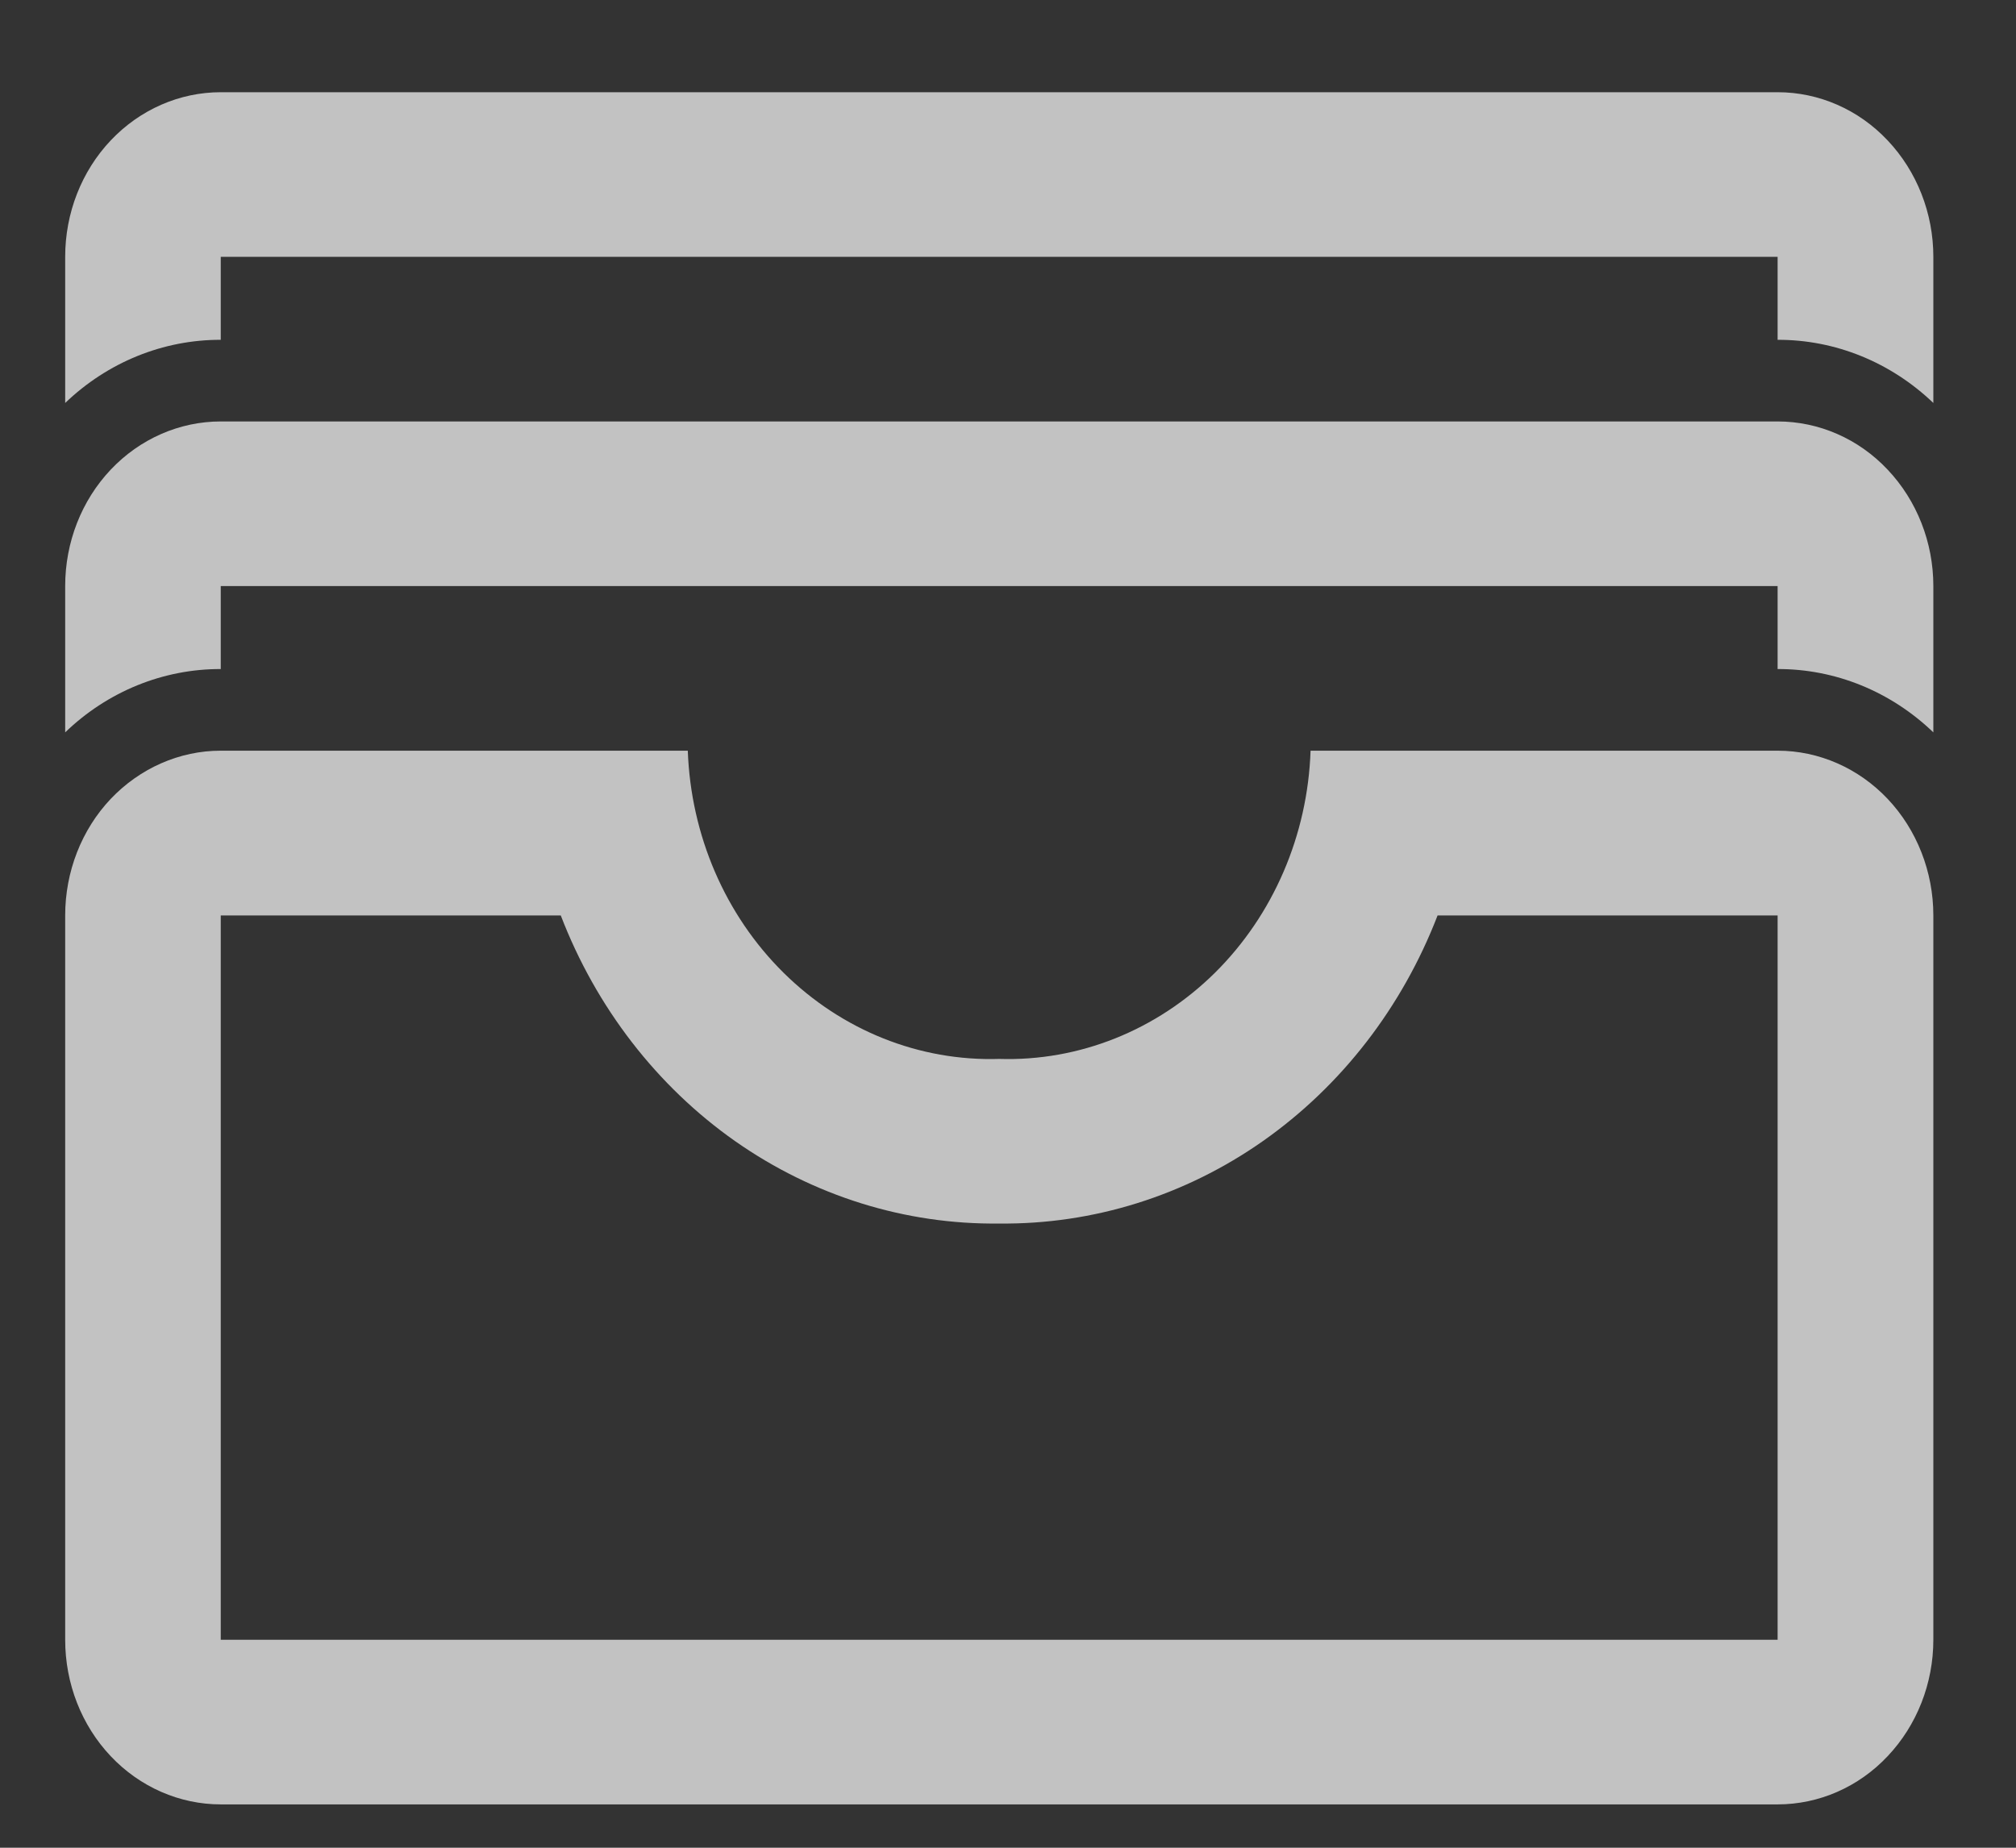 <svg width="12" height="11" viewBox="0 0 12 11" fill="none" xmlns="http://www.w3.org/2000/svg">
<rect x="0" y="0" width="12" height="11" fill="#333333" stroke="none"/>
<path opacity="0.7" d="M1.314 0.549H10.581C10.827 0.549 11.063 0.652 11.236 0.836C11.41 1.02 11.508 1.269 11.508 1.529V2.399C11.254 2.156 10.924 2.022 10.581 2.023V1.529H1.314V2.023C0.972 2.022 0.641 2.156 0.388 2.399V1.529C0.388 1.269 0.485 1.02 0.659 0.836C0.833 0.652 1.069 0.549 1.314 0.549ZM1.314 2.509H10.581C10.827 2.509 11.063 2.612 11.236 2.796C11.41 2.98 11.508 3.229 11.508 3.489V4.36C11.254 4.116 10.924 3.982 10.581 3.983V3.489H1.314V3.983C0.972 3.982 0.641 4.116 0.388 4.36V3.489C0.388 3.229 0.485 2.98 0.659 2.796C0.833 2.612 1.069 2.509 1.314 2.509ZM1.314 4.469H4.094C4.112 4.972 4.316 5.447 4.664 5.791C5.011 6.134 5.472 6.319 5.948 6.304C6.423 6.319 6.885 6.134 7.232 5.791C7.579 5.447 7.784 4.972 7.801 4.469H10.581C10.827 4.469 11.063 4.573 11.236 4.756C11.41 4.94 11.508 5.19 11.508 5.45V9.762C11.508 10.022 11.41 10.271 11.236 10.455C11.063 10.639 10.827 10.742 10.581 10.742H1.314C1.069 10.742 0.833 10.639 0.659 10.455C0.485 10.271 0.388 10.022 0.388 9.762V5.45C0.388 5.19 0.485 4.94 0.659 4.756C0.833 4.573 1.069 4.469 1.314 4.469ZM1.314 9.762H10.581V5.45H8.557C8.346 5.997 7.985 6.464 7.519 6.792C7.054 7.119 6.506 7.29 5.948 7.284C5.389 7.291 4.841 7.12 4.375 6.793C3.91 6.466 3.548 5.997 3.338 5.45H1.314V9.762Z" fill="white"/>
</svg>

